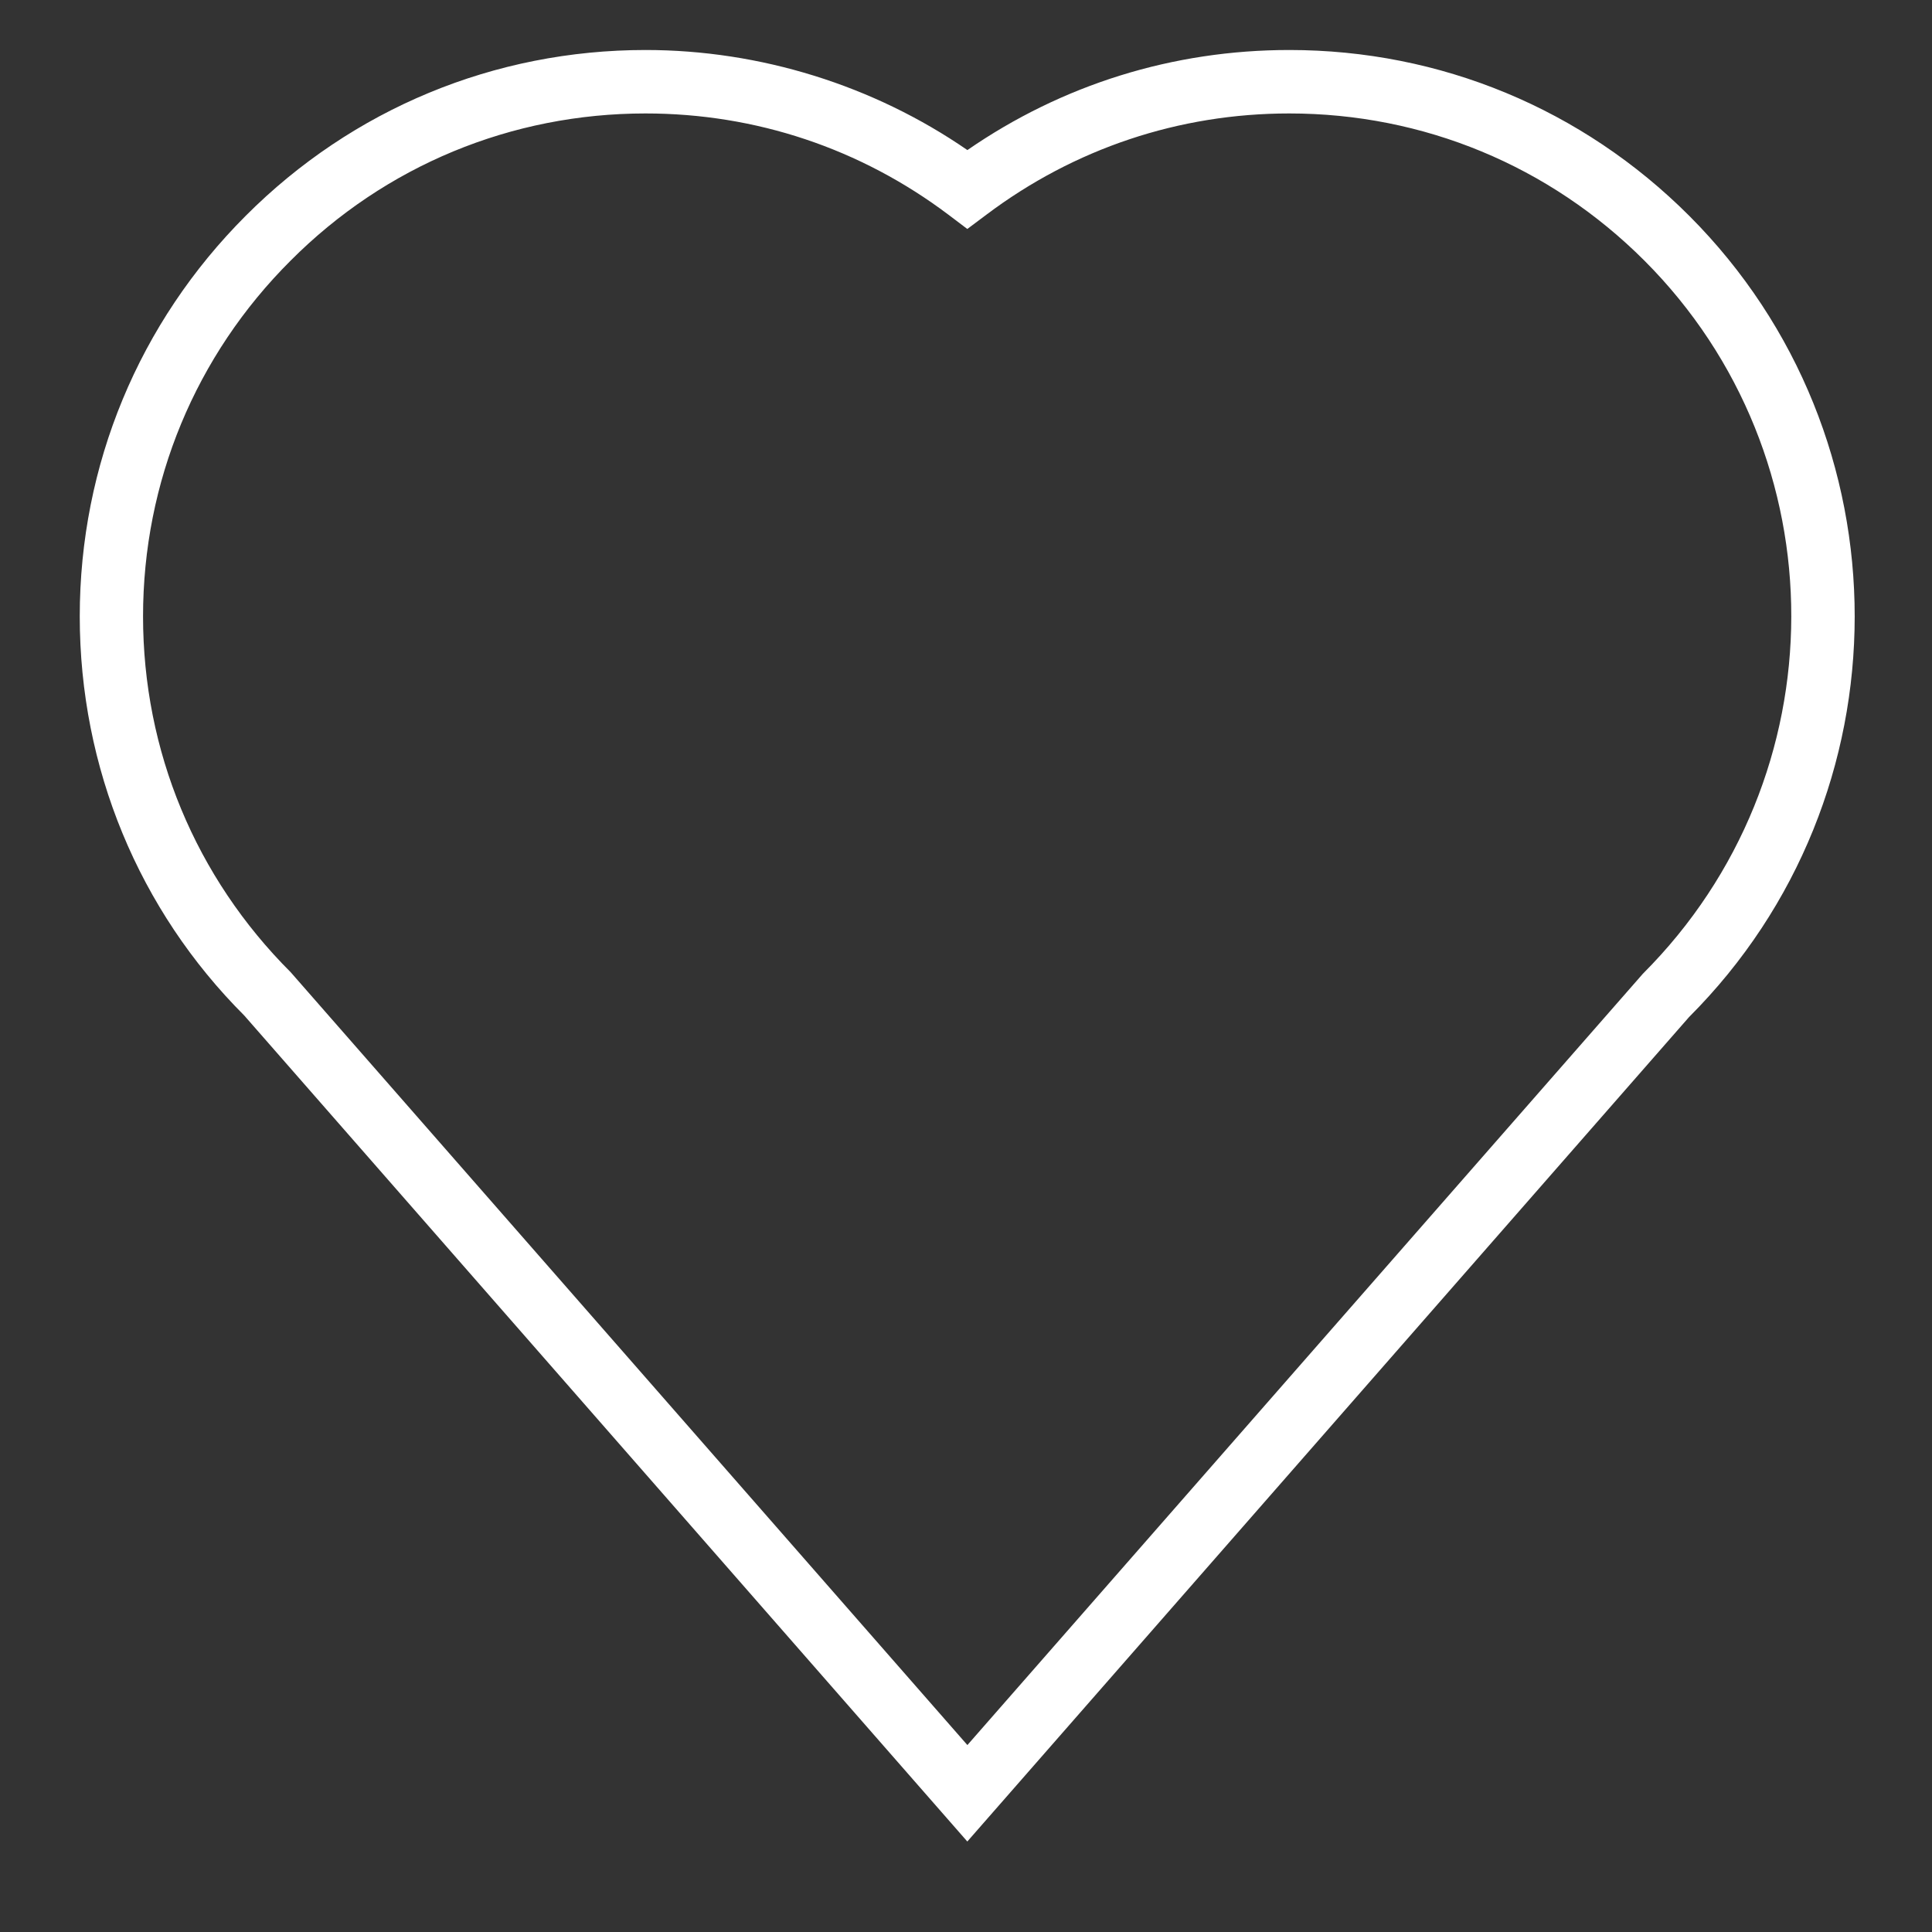 <?xml version="1.0" encoding="utf-8"?>
<!-- Generator: Adobe Illustrator 16.0.0, SVG Export Plug-In . SVG Version: 6.00 Build 0)  -->
<!DOCTYPE svg PUBLIC "-//W3C//DTD SVG 1.1//EN" "http://www.w3.org/Graphics/SVG/1.1/DTD/svg11.dtd">
<svg version="1.1" id="Layer_1" xmlns="http://www.w3.org/2000/svg" xmlns:xlink="http://www.w3.org/1999/xlink" x="0px" y="0px"
	 width="25px" height="25px" viewBox="0 0 25 25" enable-background="new 0 0 25 25" xml:space="preserve">
<rect x="0" y="0" width="25" height="25" fill="#333333" stroke="none"/>
<g>
	<path fill="#FFFFFF" d="M16.684,0.647c-1.505,0-2.938,0.447-4.166,1.295c-1.215-0.838-2.683-1.295-4.165-1.295
		c-1.955,0-3.792,0.762-5.172,2.144C1.796,4.176,1.032,6.018,1.032,7.976c0,1.959,0.764,3.801,2.129,5.165l9.356,10.688
		l9.339-10.668c2.858-2.858,2.858-7.51,0.002-10.369C20.475,1.409,18.638,0.647,16.684,0.647z M21.259,12.6l-8.741,9.981
		L3.761,12.58c-1.231-1.229-1.91-2.864-1.91-4.604c0-1.739,0.678-3.375,1.91-4.604c1.225-1.229,2.857-1.904,4.592-1.904
		c1.427,0,2.782,0.454,3.918,1.309l0.246,0.186l0.247-0.185c1.136-0.855,2.491-1.31,3.919-1.31c1.735,0,3.367,0.676,4.595,1.904
		C23.816,5.911,23.816,10.043,21.259,12.6z"/>
</g>
</svg>
